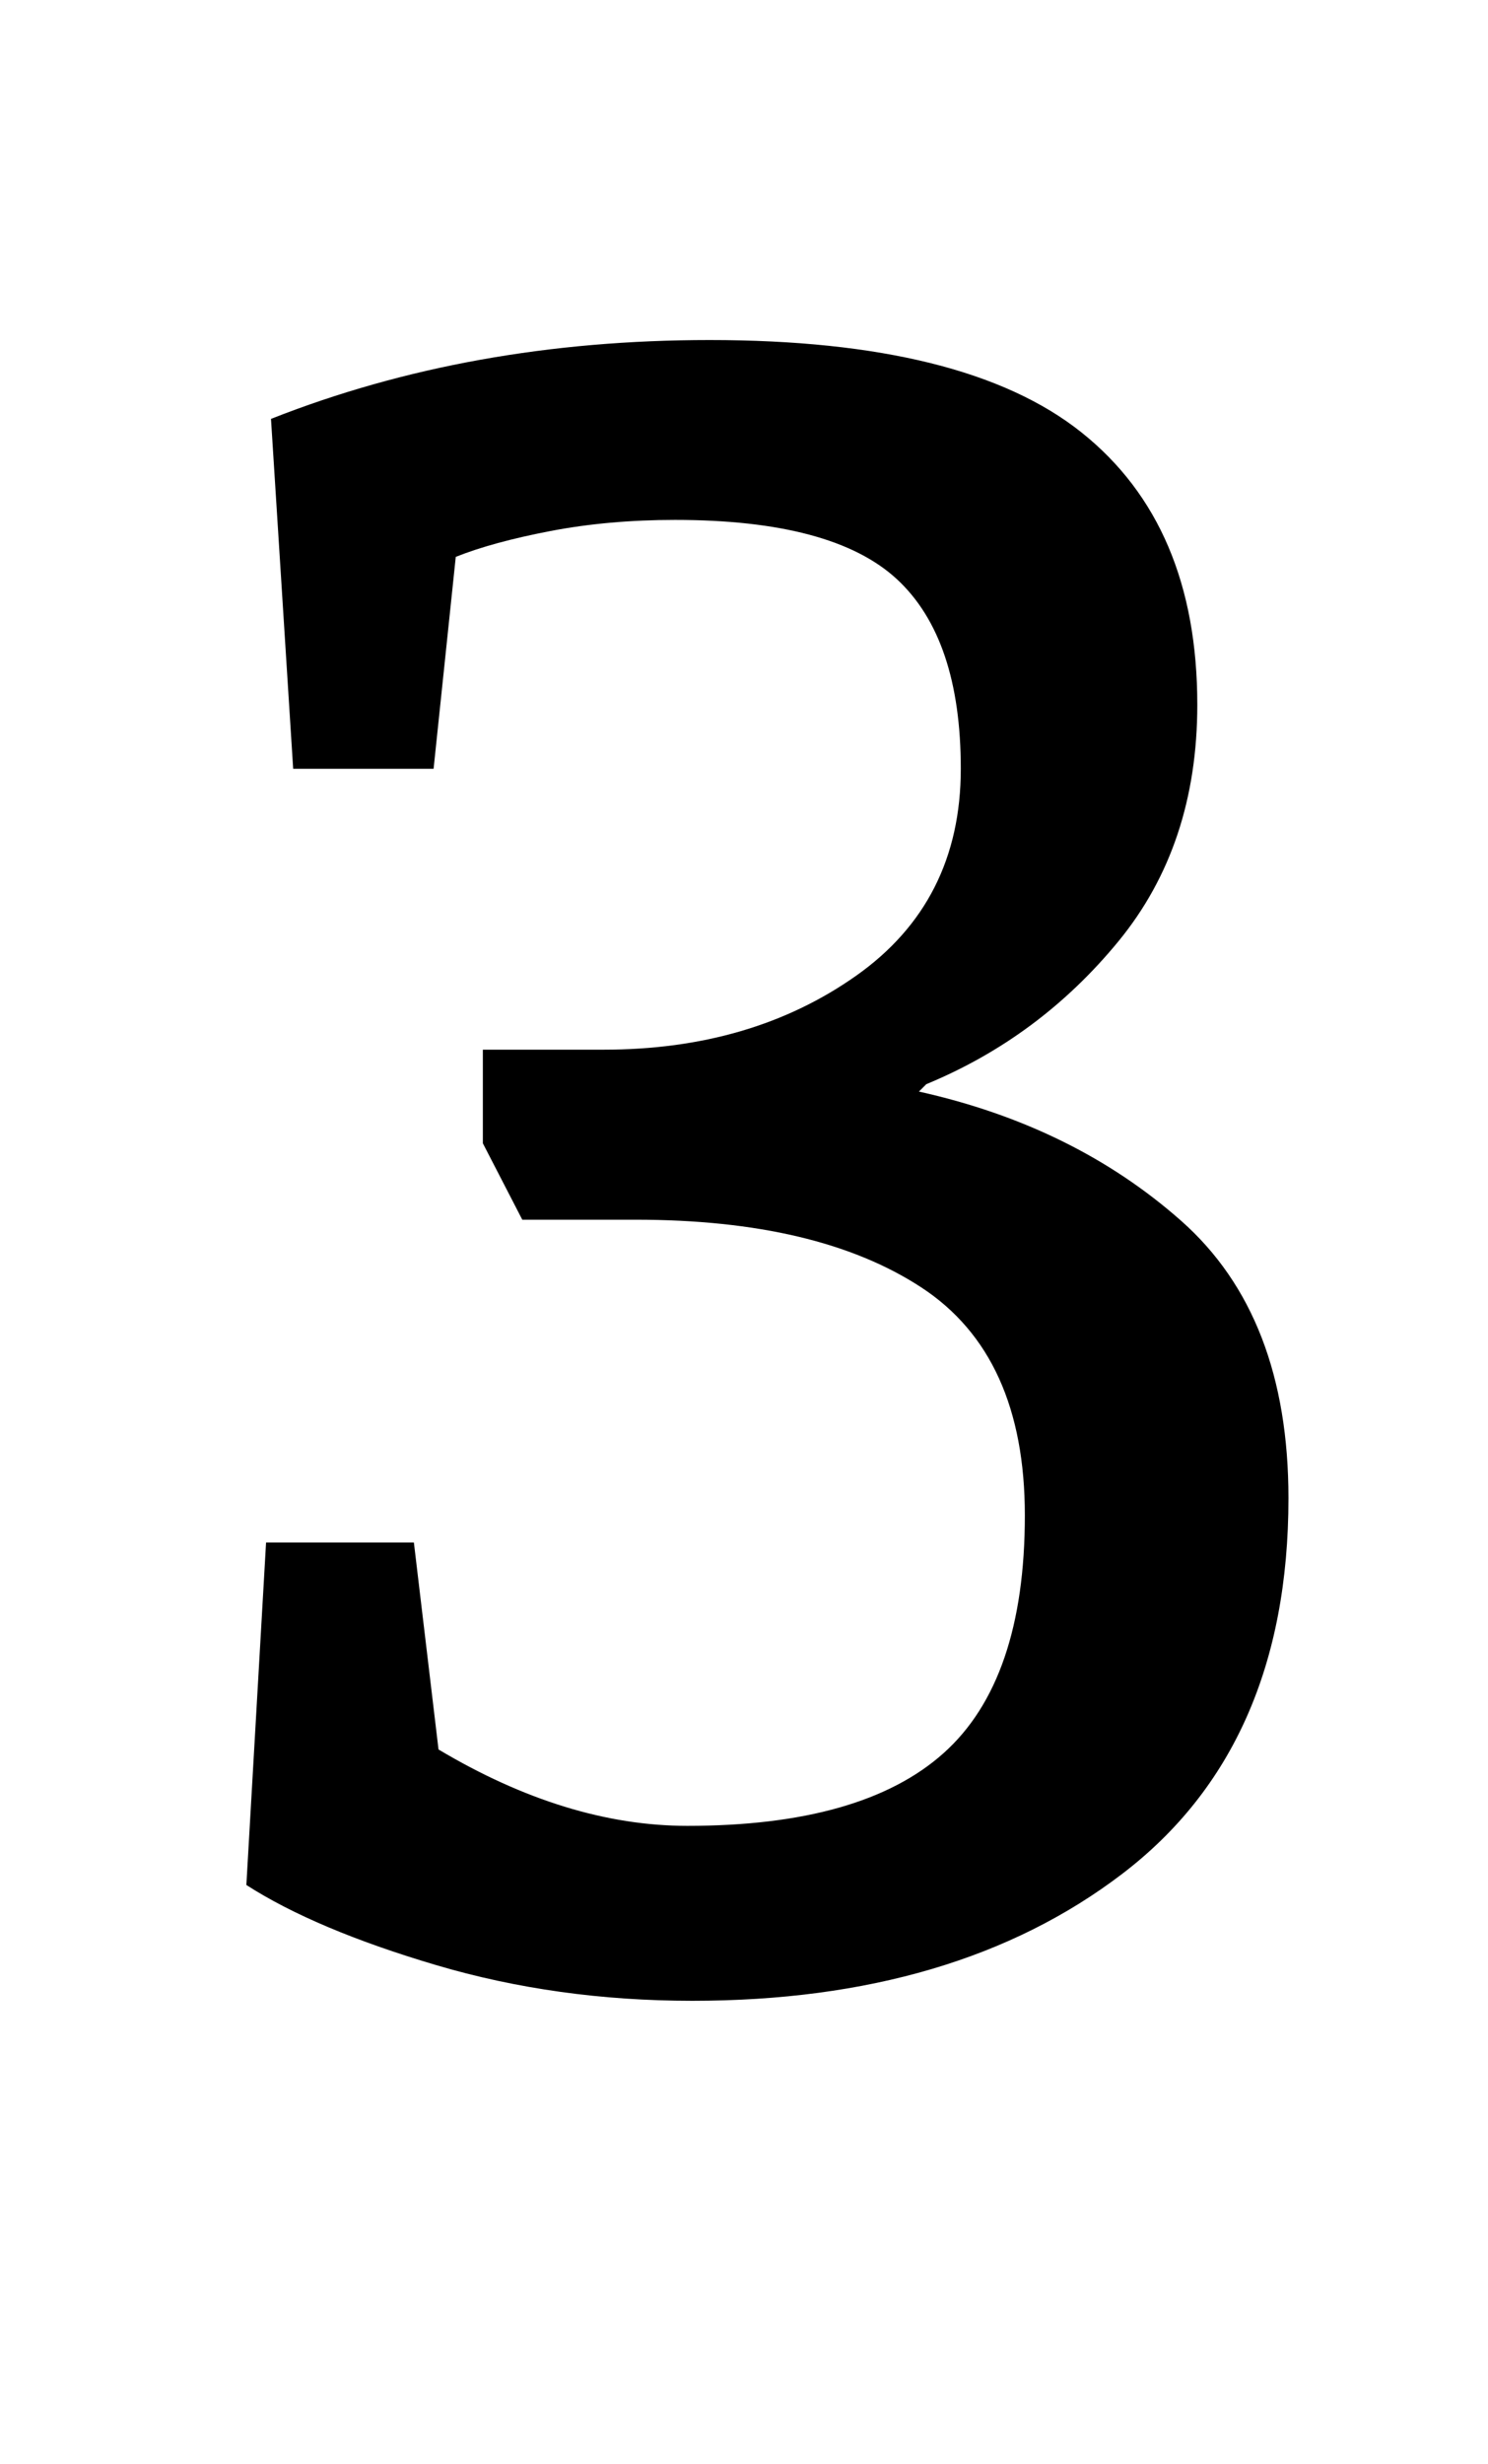 <?xml version="1.0" standalone="no"?>
<!DOCTYPE svg PUBLIC "-//W3C//DTD SVG 1.1//EN" "http://www.w3.org/Graphics/SVG/1.1/DTD/svg11.dtd" >
<svg xmlns="http://www.w3.org/2000/svg" xmlns:xlink="http://www.w3.org/1999/xlink" version="1.1" viewBox="-10 0 604 1000">
  <g transform="matrix(1 0 0 -1 0 800)">
   <path fill="currentColor"
d="M90 0zM90 0zM167 2.5q-49 14.5 -77 32.5l8 139h60l10 -84q52 -31 101 -31q71 0 104 29.5t33 96.5q0 65 -42 92.5t-116 27.5h-46l-16 31v38h49q60 0 102.5 30t42.5 84q0 53 -26 77t-90 24q-27 0 -50.5 -4.5t-38.5 -10.5l-9 -86h-57l-9 142q81 32 178 32q104 0 151 -37.5
t47 -110.5q0 -57 -32 -96t-78 -58l-3 -3q63 -14 106.5 -52.5t43.5 -112.5q0 -101 -67.5 -152.5t-174.5 -51.5q-55 0 -104 14.5z" />
  </g>

</svg>

